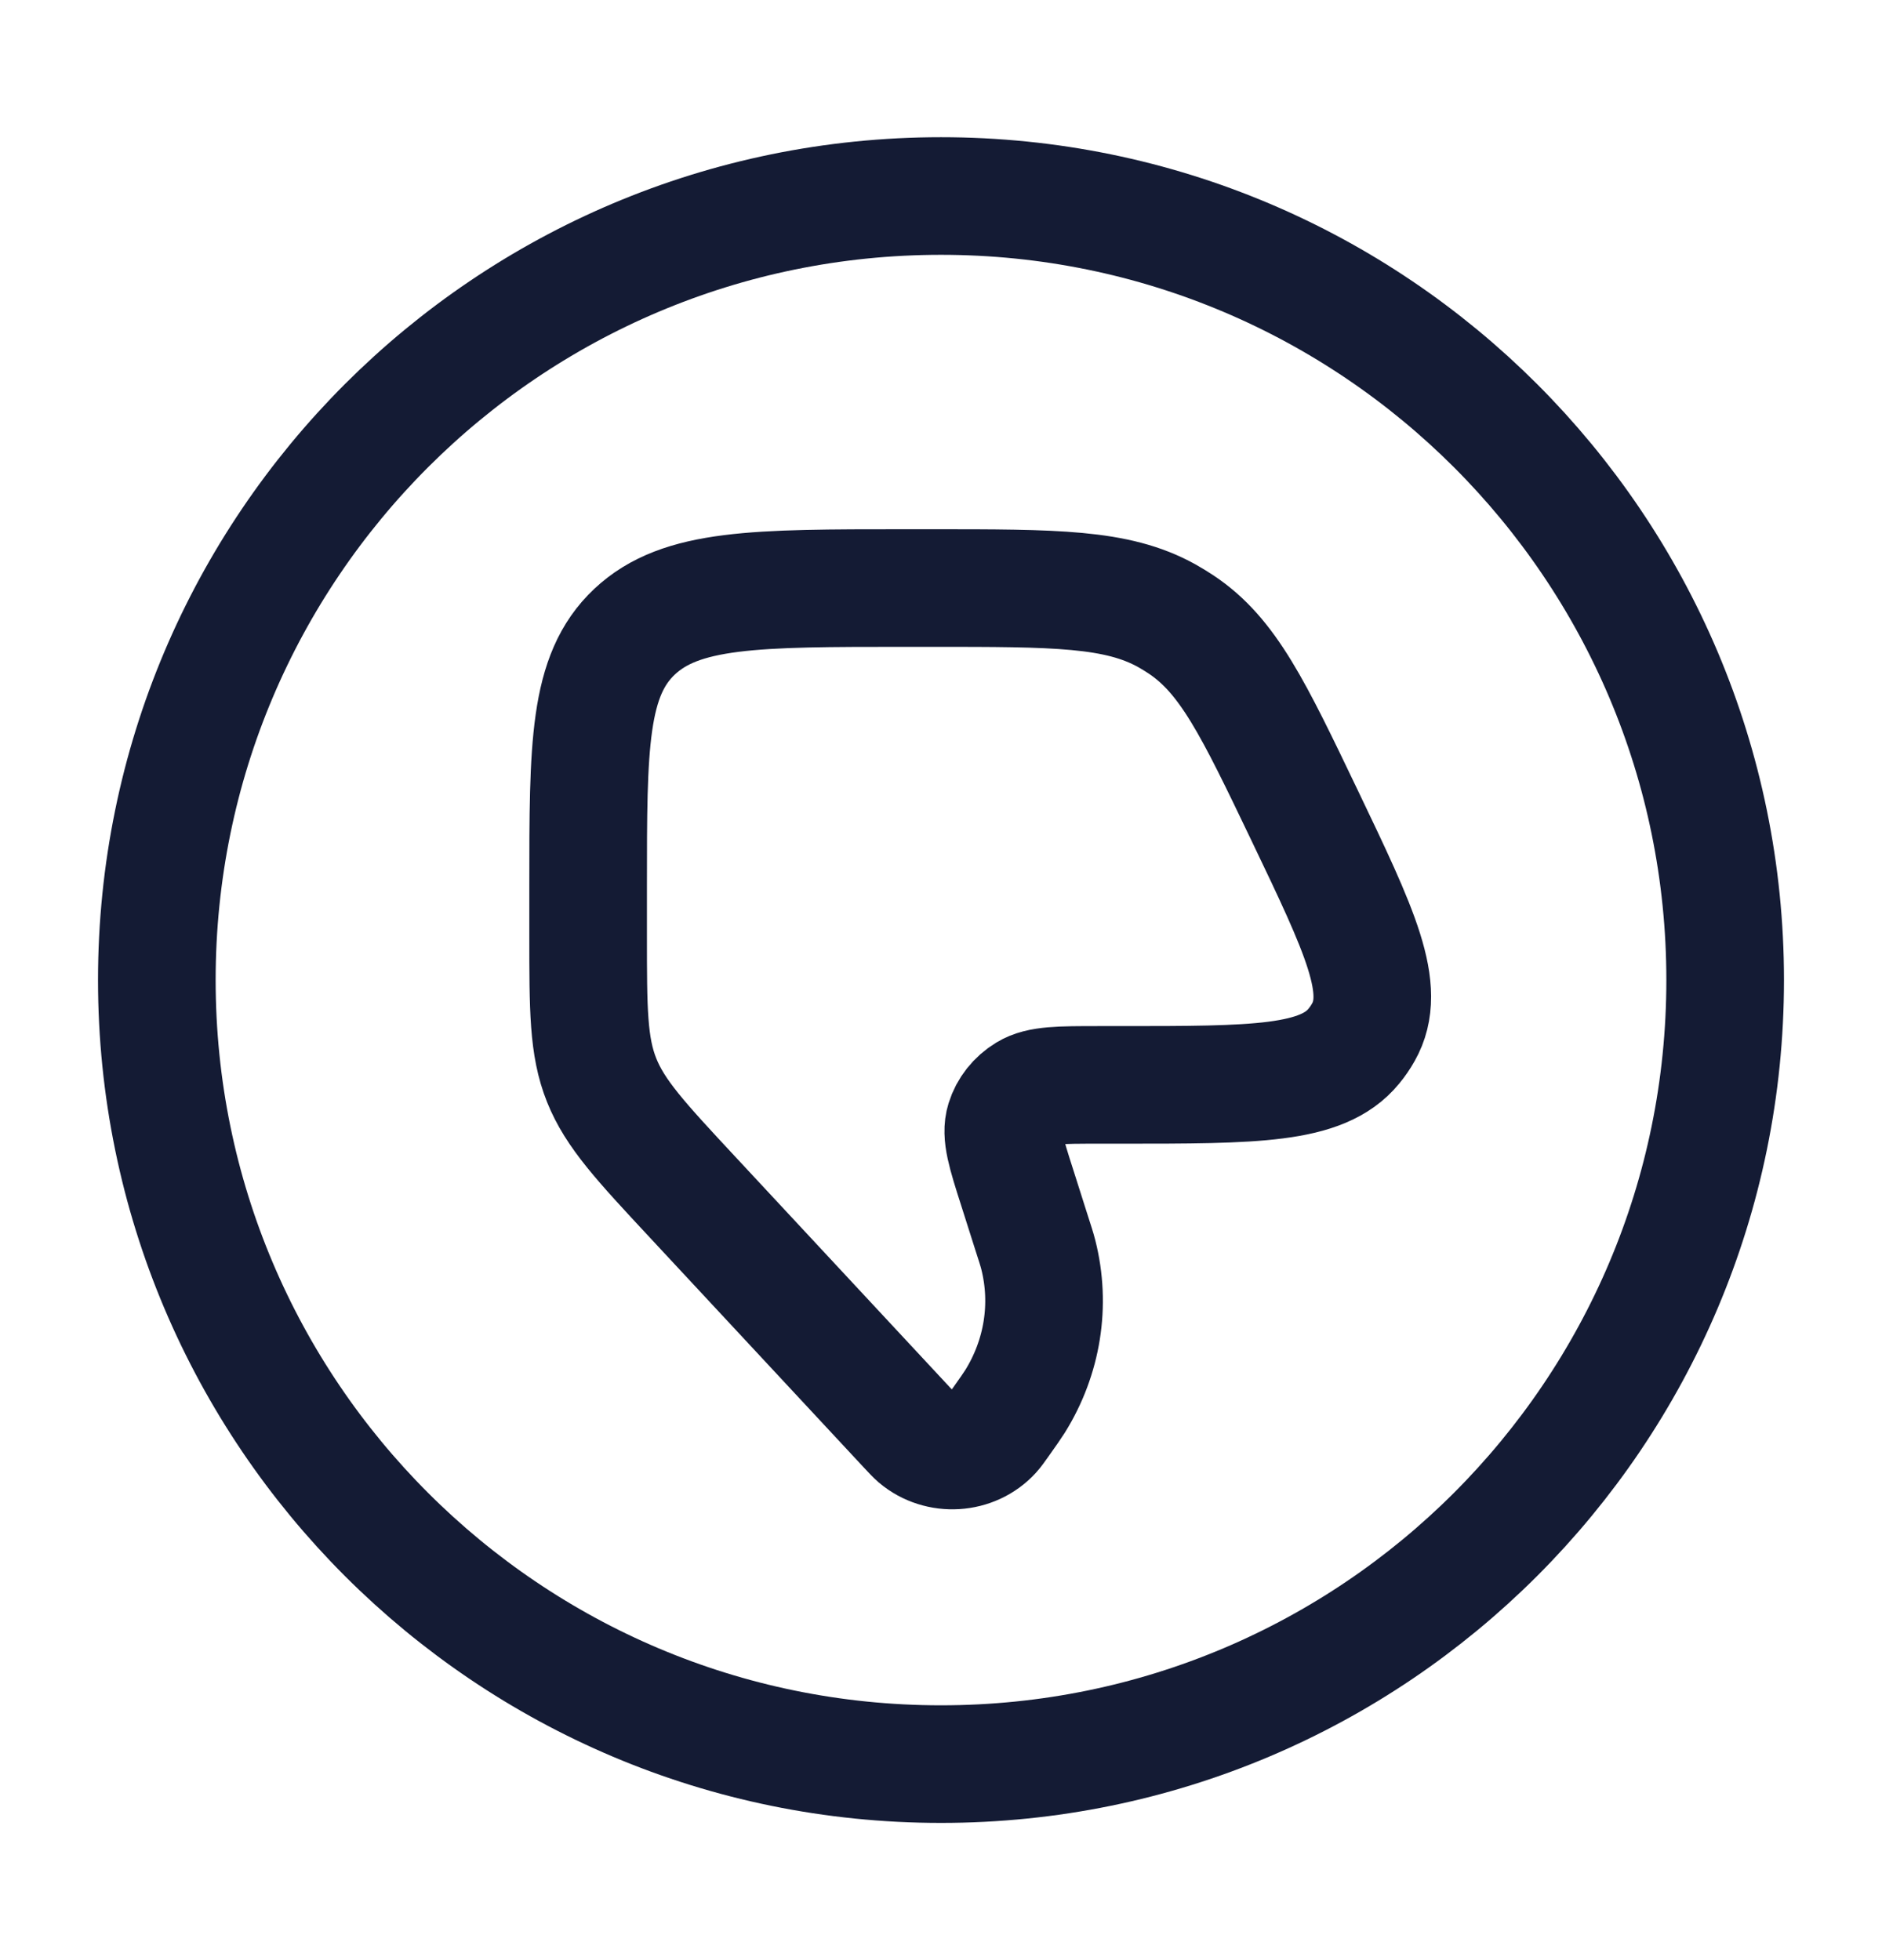 <svg width="24" height="25" viewBox="0 0 24 25" fill="none" xmlns="http://www.w3.org/2000/svg">
<path d="M22 12.5C22 6.977 17.523 2.5 12 2.5C6.477 2.5 2 6.977 2 12.5C2 18.023 6.477 22.5 12 22.5C17.523 22.5 22 18.023 22 12.5Z" stroke="#141B34" stroke-width="1.5"/>
<path d="M13.152 15.714L12.975 15.157C12.829 14.701 12.757 14.473 12.813 14.293C12.858 14.147 12.957 14.022 13.093 13.939C13.26 13.837 13.513 13.837 14.019 13.837H14.289C16.002 13.837 16.859 13.837 17.263 13.345C17.31 13.288 17.351 13.229 17.386 13.166C17.698 12.617 17.344 11.877 16.636 10.398C15.986 9.041 15.662 8.362 15.059 7.963C15 7.924 14.94 7.887 14.879 7.853C14.244 7.5 13.457 7.5 11.884 7.5H11.543C9.637 7.5 8.684 7.5 8.092 8.057C7.5 8.614 7.5 9.51 7.5 11.302V11.932C7.5 12.874 7.5 13.345 7.672 13.776C7.844 14.207 8.174 14.562 8.834 15.271L11.561 18.202C11.63 18.276 11.664 18.312 11.694 18.338C11.976 18.576 12.41 18.549 12.656 18.279C12.683 18.25 12.711 18.209 12.769 18.128C12.859 18 12.904 17.937 12.944 17.874C13.295 17.31 13.402 16.64 13.241 16.004C13.223 15.933 13.199 15.86 13.152 15.714Z" stroke="#141B34" stroke-width="1.5" stroke-linecap="round" stroke-linejoin="round"/>
</svg>
